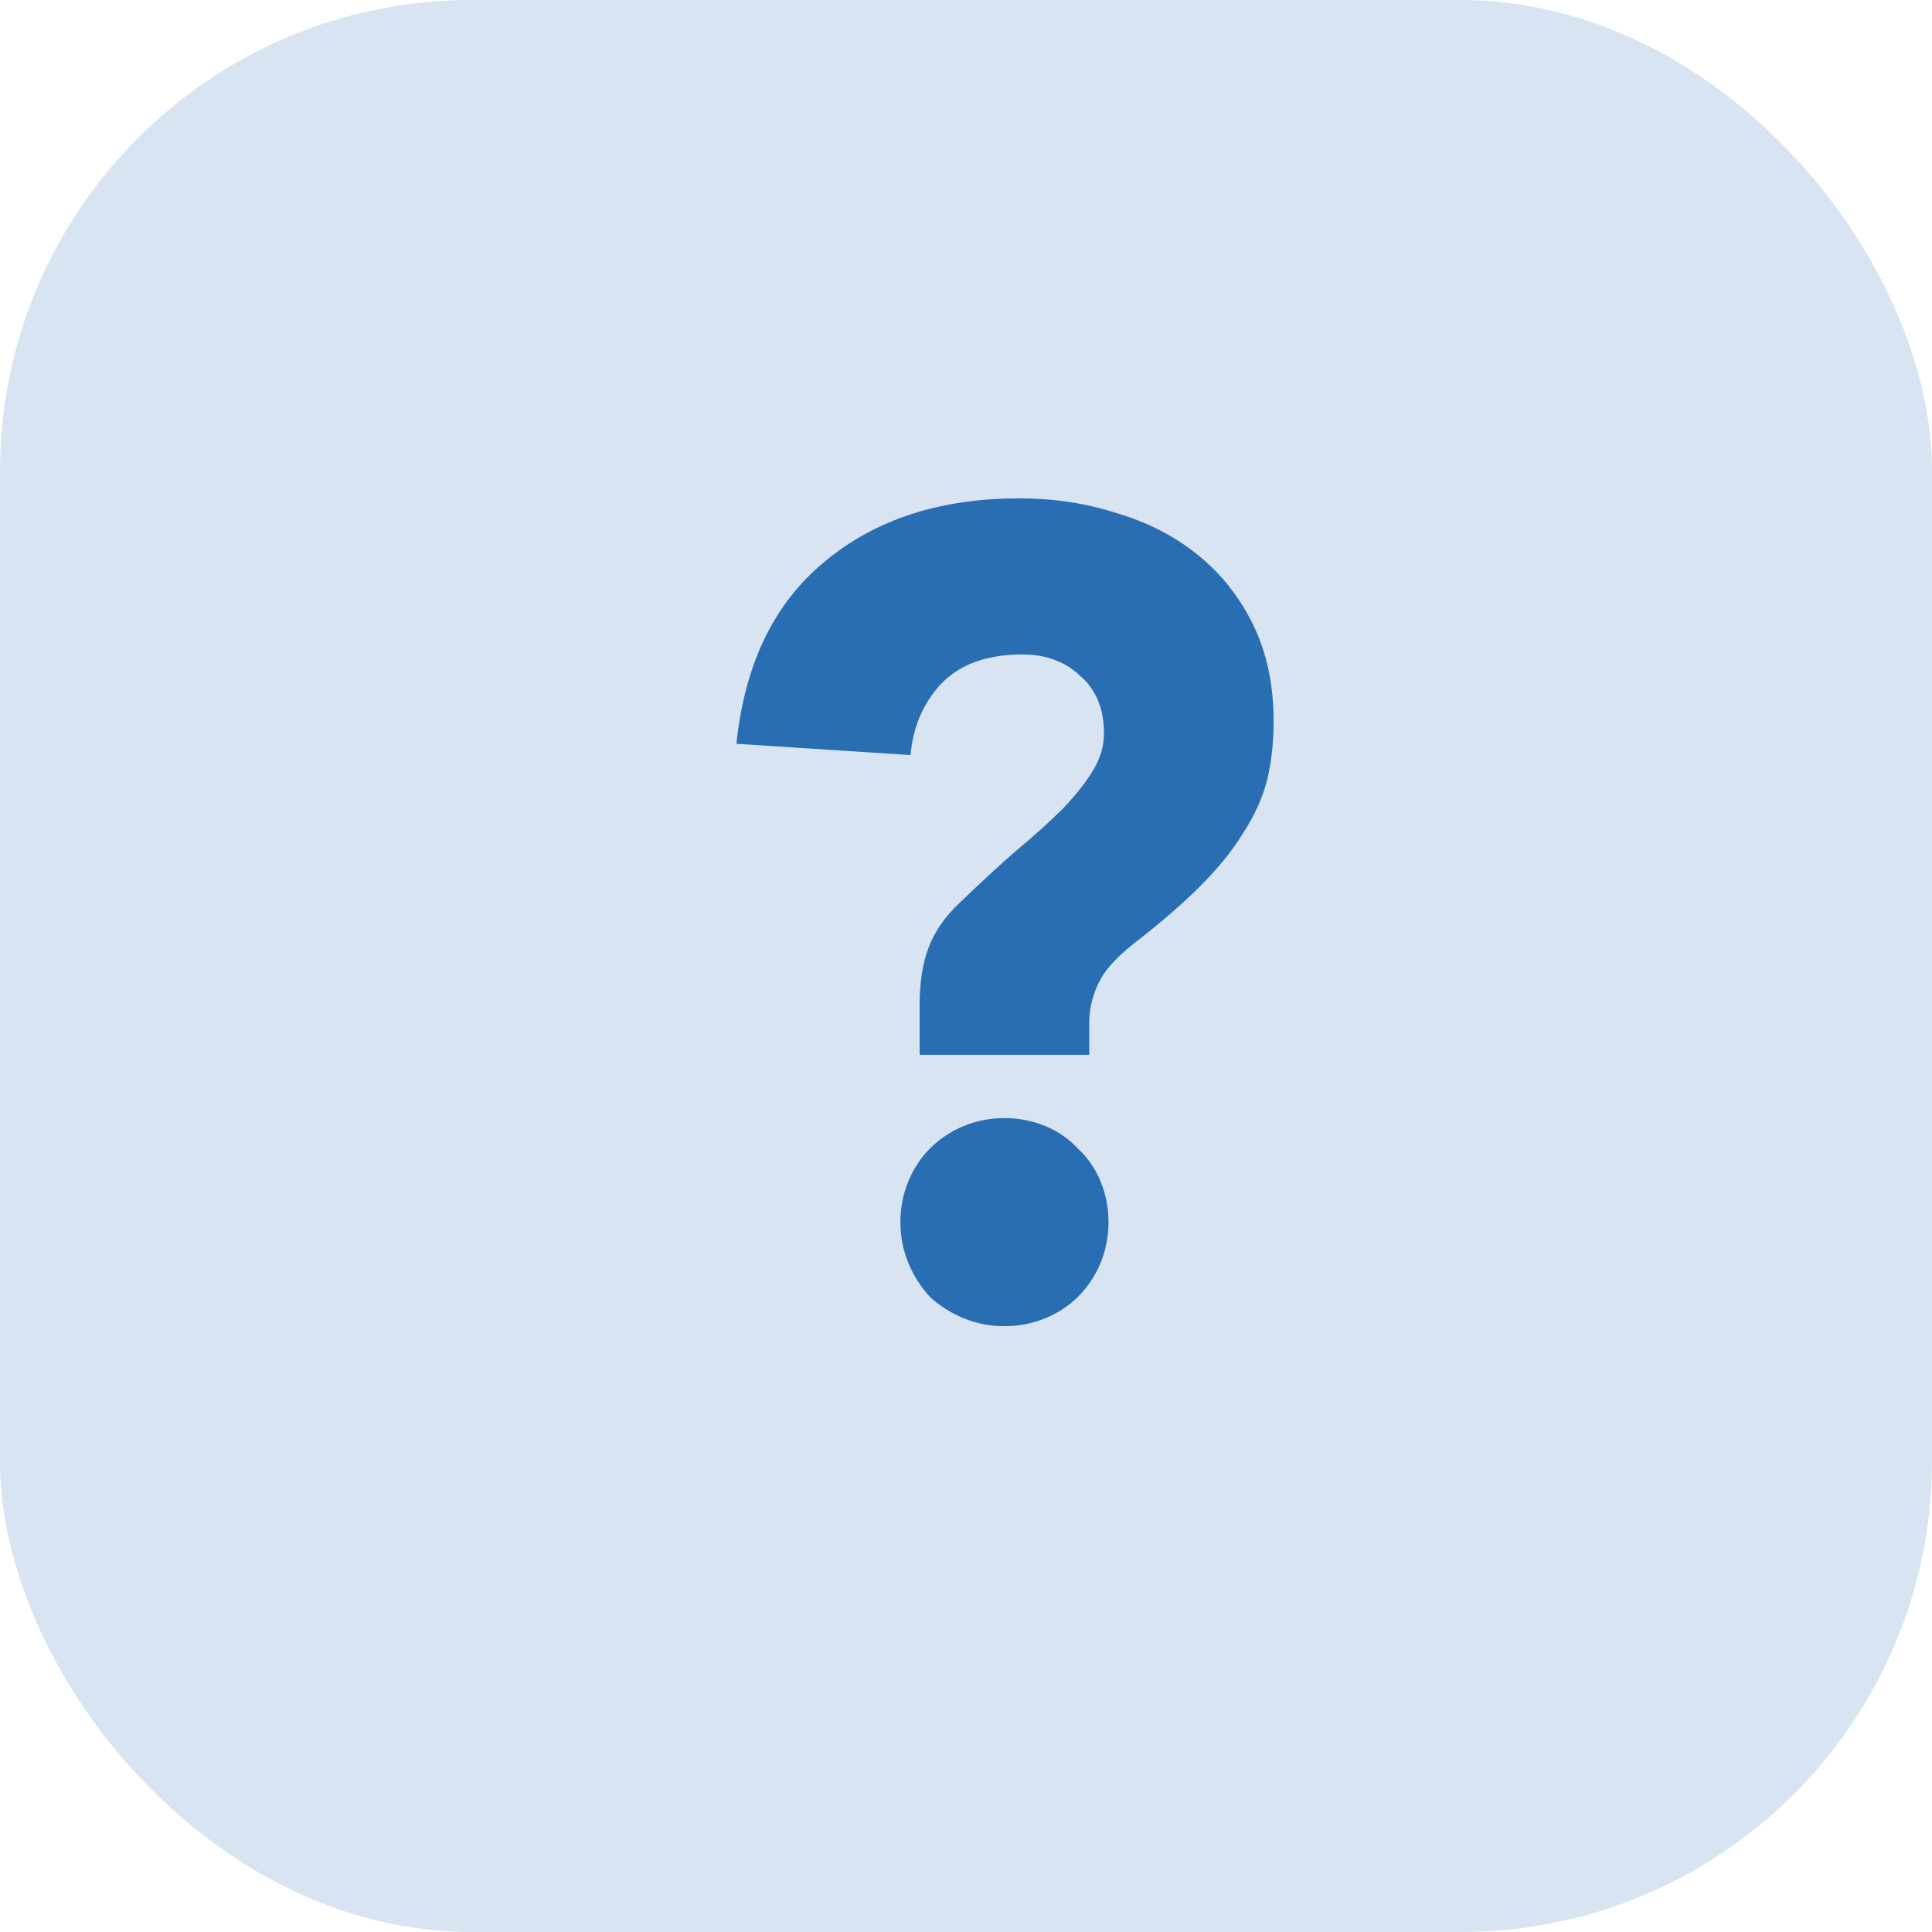 <svg width="41" height="41" viewBox="0 0 41 41" fill="none" xmlns="http://www.w3.org/2000/svg">
<rect width="41" height="41" rx="10" fill="#D8E4F1"/>
<path d="M19.516 21.328C19.516 20.848 19.58 20.44 19.708 20.104C19.836 19.768 20.052 19.456 20.356 19.168C20.804 18.736 21.212 18.36 21.58 18.04C21.964 17.72 22.292 17.424 22.564 17.152C22.836 16.864 23.044 16.6 23.188 16.36C23.348 16.104 23.428 15.84 23.428 15.568C23.428 15.04 23.26 14.632 22.924 14.344C22.604 14.04 22.196 13.888 21.7 13.888C20.948 13.888 20.372 14.096 19.972 14.512C19.588 14.928 19.372 15.432 19.324 16.024L15.628 15.784C15.804 14.088 16.428 12.8 17.5 11.92C18.572 11.024 19.948 10.576 21.628 10.576C22.364 10.576 23.052 10.68 23.692 10.888C24.348 11.08 24.924 11.376 25.42 11.776C25.916 12.176 26.308 12.672 26.596 13.264C26.884 13.856 27.028 14.536 27.028 15.304C27.028 15.768 26.98 16.192 26.884 16.576C26.788 16.944 26.62 17.312 26.38 17.68C26.156 18.048 25.852 18.424 25.468 18.808C25.1 19.176 24.628 19.584 24.052 20.032C23.684 20.32 23.436 20.6 23.308 20.872C23.18 21.144 23.116 21.416 23.116 21.688V22.384H19.516V21.328ZM19.108 25.936C19.108 25.632 19.164 25.344 19.276 25.072C19.388 24.8 19.54 24.568 19.732 24.376C19.94 24.168 20.18 24.008 20.452 23.896C20.724 23.784 21.012 23.728 21.316 23.728C21.62 23.728 21.908 23.784 22.18 23.896C22.452 24.008 22.684 24.168 22.876 24.376C23.084 24.568 23.244 24.8 23.356 25.072C23.468 25.344 23.524 25.632 23.524 25.936C23.524 26.24 23.468 26.528 23.356 26.8C23.244 27.072 23.084 27.312 22.876 27.52C22.684 27.712 22.452 27.864 22.18 27.976C21.908 28.088 21.62 28.144 21.316 28.144C21.012 28.144 20.724 28.088 20.452 27.976C20.18 27.864 19.94 27.712 19.732 27.52C19.54 27.312 19.388 27.072 19.276 26.8C19.164 26.528 19.108 26.24 19.108 25.936Z" fill="#296DB3"/>
</svg>
